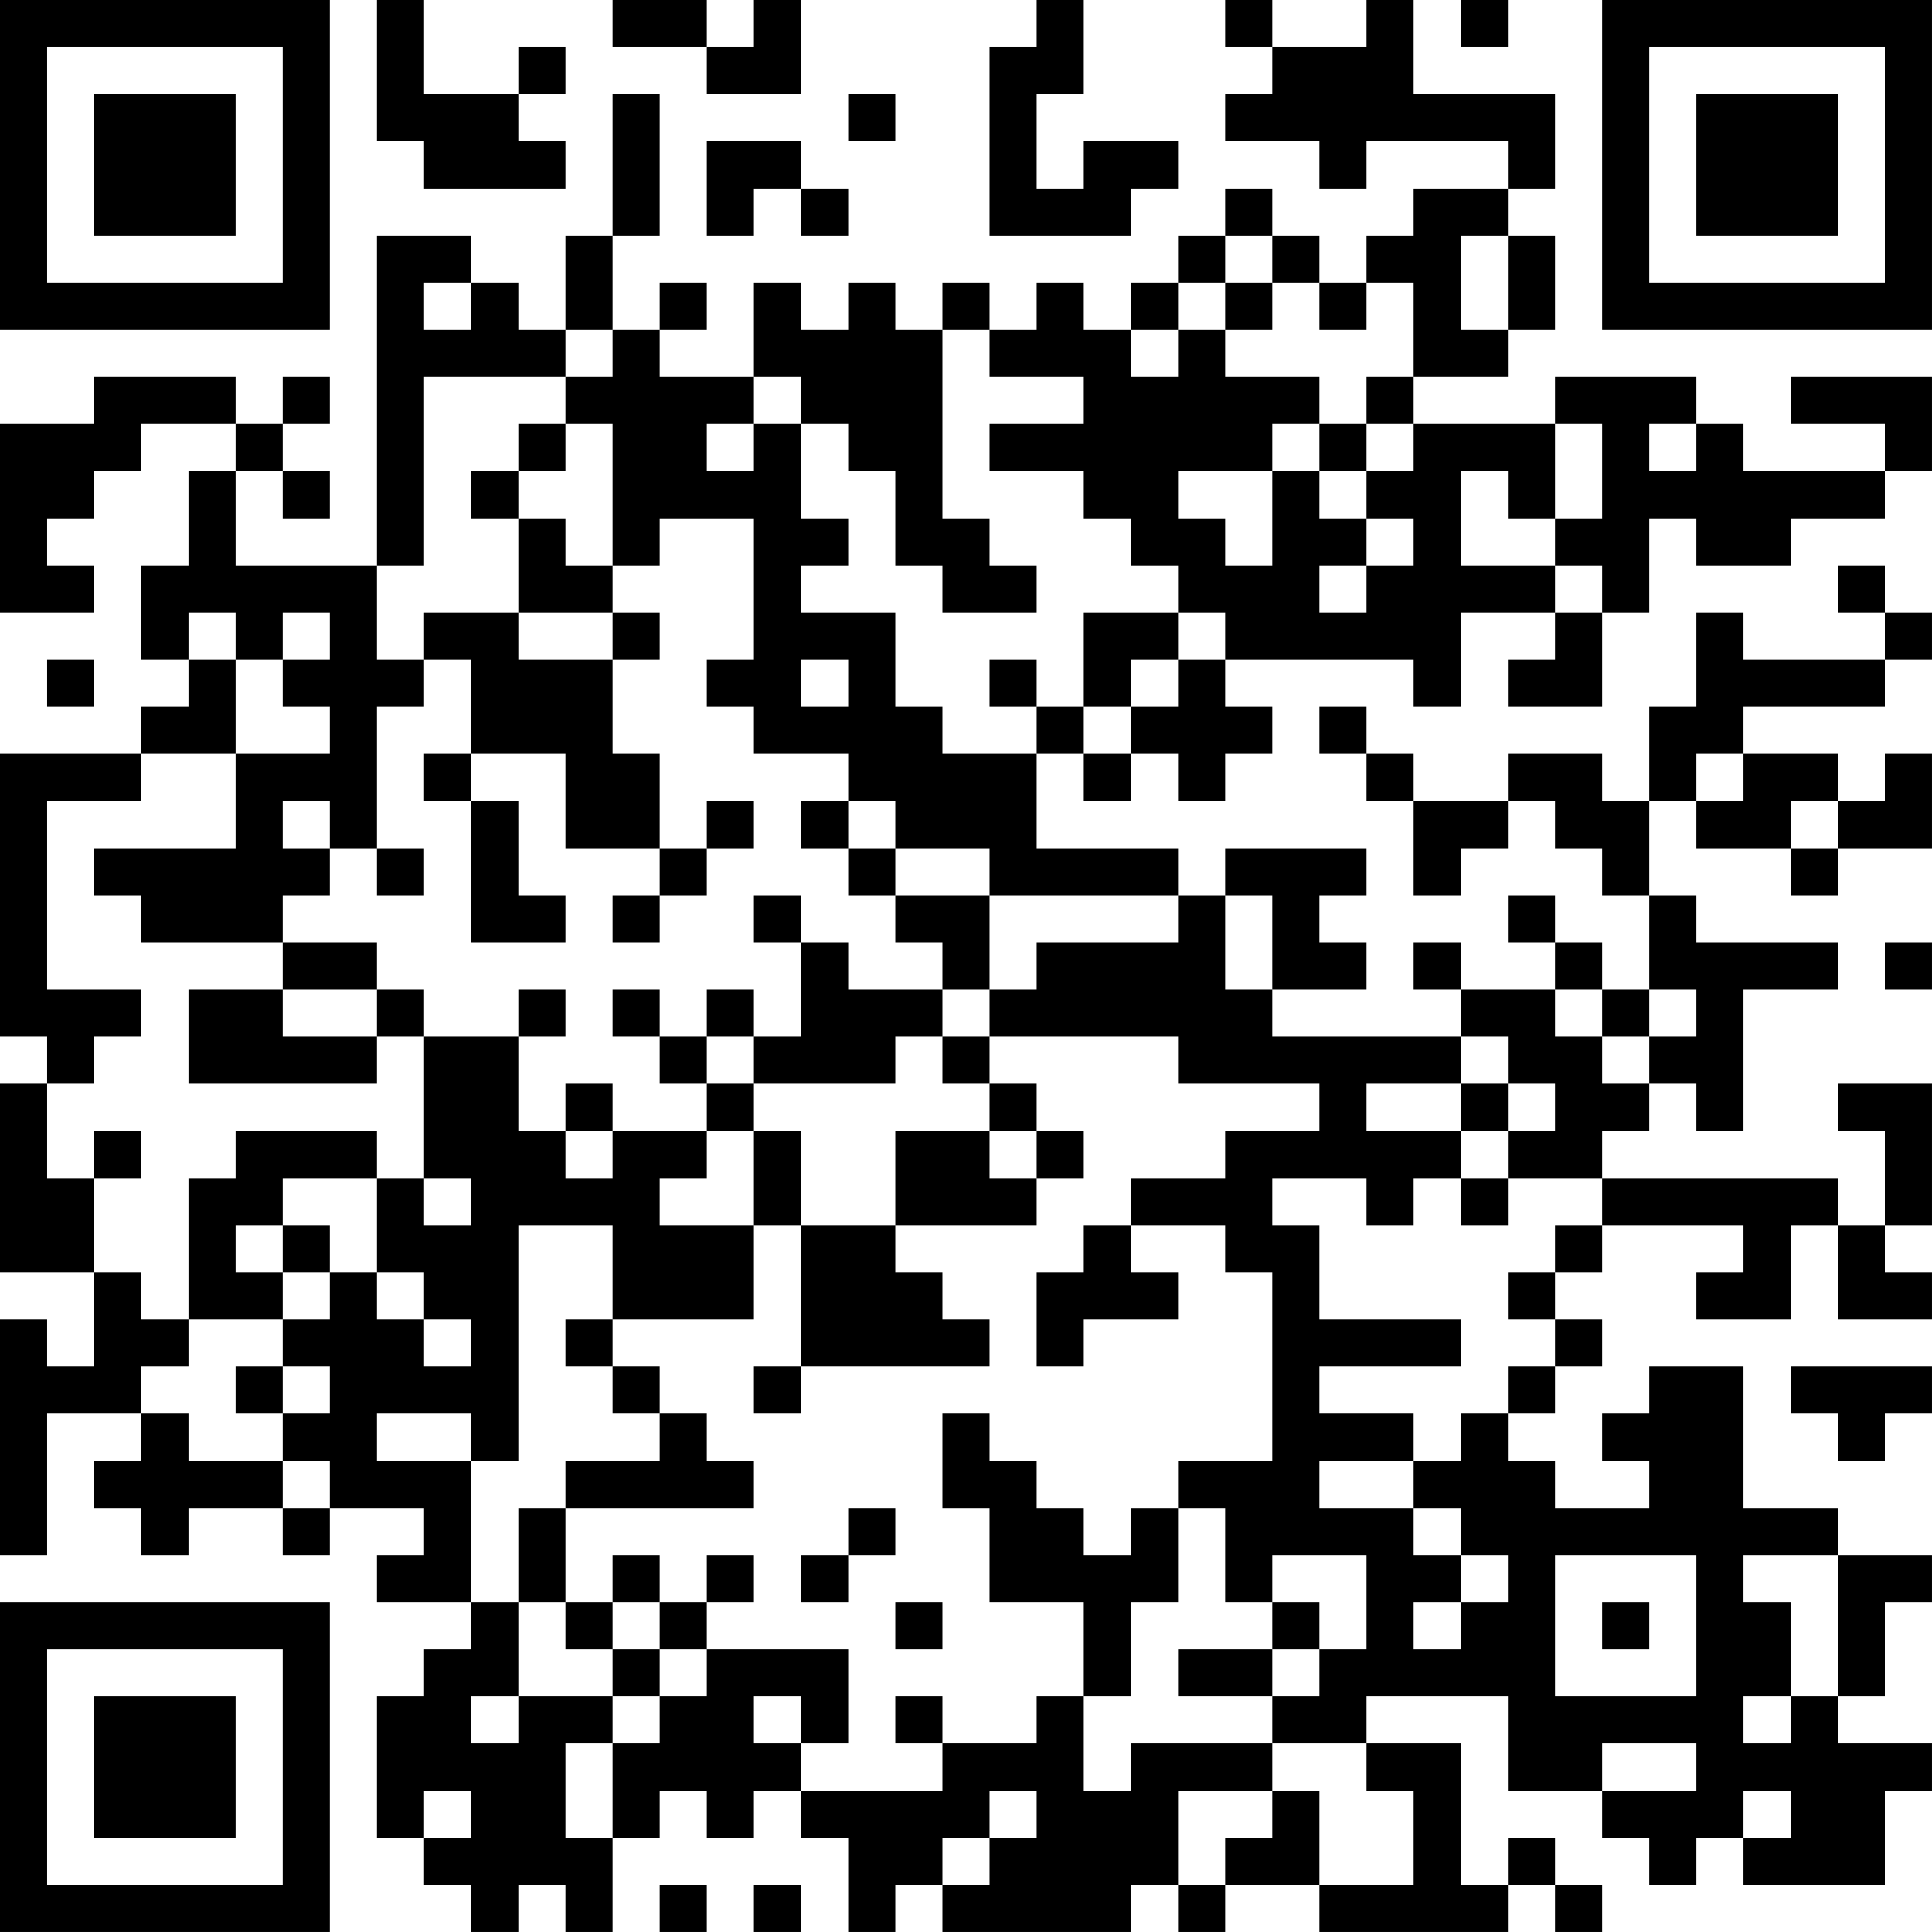 <?xml version="1.0" encoding="UTF-8"?>
<svg xmlns="http://www.w3.org/2000/svg" version="1.1" width="200" height="200" viewBox="0 0 200 200"><rect x="0" y="0" width="200" height="200" fill="#ffffff"/><g transform="scale(4.878)"><g transform="translate(0,0)"><path fill-rule="evenodd" d="M8 0L8 3L9 3L9 4L12 4L12 3L11 3L11 2L12 2L12 1L11 1L11 2L9 2L9 0ZM13 0L13 1L15 1L15 2L17 2L17 0L16 0L16 1L15 1L15 0ZM22 0L22 1L21 1L21 5L24 5L24 4L25 4L25 3L23 3L23 4L22 4L22 2L23 2L23 0ZM26 0L26 1L27 1L27 2L26 2L26 3L28 3L28 4L29 4L29 3L32 3L32 4L30 4L30 5L29 5L29 6L28 6L28 5L27 5L27 4L26 4L26 5L25 5L25 6L24 6L24 7L23 7L23 6L22 6L22 7L21 7L21 6L20 6L20 7L19 7L19 6L18 6L18 7L17 7L17 6L16 6L16 8L14 8L14 7L15 7L15 6L14 6L14 7L13 7L13 5L14 5L14 2L13 2L13 5L12 5L12 7L11 7L11 6L10 6L10 5L8 5L8 12L5 12L5 10L6 10L6 11L7 11L7 10L6 10L6 9L7 9L7 8L6 8L6 9L5 9L5 8L2 8L2 9L0 9L0 13L2 13L2 12L1 12L1 11L2 11L2 10L3 10L3 9L5 9L5 10L4 10L4 12L3 12L3 14L4 14L4 15L3 15L3 16L0 16L0 22L1 22L1 23L0 23L0 27L2 27L2 29L1 29L1 28L0 28L0 33L1 33L1 30L3 30L3 31L2 31L2 32L3 32L3 33L4 33L4 32L6 32L6 33L7 33L7 32L9 32L9 33L8 33L8 34L10 34L10 35L9 35L9 36L8 36L8 39L9 39L9 40L10 40L10 41L11 41L11 40L12 40L12 41L13 41L13 39L14 39L14 38L15 38L15 39L16 39L16 38L17 38L17 39L18 39L18 41L19 41L19 40L20 40L20 41L24 41L24 40L25 40L25 41L26 41L26 40L28 40L28 41L32 41L32 40L33 40L33 41L34 41L34 40L33 40L33 39L32 39L32 40L31 40L31 37L29 37L29 36L32 36L32 38L34 38L34 39L35 39L35 40L36 40L36 39L37 39L37 40L40 40L40 38L41 38L41 37L39 37L39 36L40 36L40 34L41 34L41 33L39 33L39 32L37 32L37 29L35 29L35 30L34 30L34 31L35 31L35 32L33 32L33 31L32 31L32 30L33 30L33 29L34 29L34 28L33 28L33 27L34 27L34 26L37 26L37 27L36 27L36 28L38 28L38 26L39 26L39 28L41 28L41 27L40 27L40 26L41 26L41 23L39 23L39 24L40 24L40 26L39 26L39 25L34 25L34 24L35 24L35 23L36 23L36 24L37 24L37 21L39 21L39 20L36 20L36 19L35 19L35 17L36 17L36 18L38 18L38 19L39 19L39 18L41 18L41 16L40 16L40 17L39 17L39 16L37 16L37 15L40 15L40 14L41 14L41 13L40 13L40 12L39 12L39 13L40 13L40 14L37 14L37 13L36 13L36 15L35 15L35 17L34 17L34 16L32 16L32 17L30 17L30 16L29 16L29 15L28 15L28 16L29 16L29 17L30 17L30 19L31 19L31 18L32 18L32 17L33 17L33 18L34 18L34 19L35 19L35 21L34 21L34 20L33 20L33 19L32 19L32 20L33 20L33 21L31 21L31 20L30 20L30 21L31 21L31 22L27 22L27 21L29 21L29 20L28 20L28 19L29 19L29 18L26 18L26 19L25 19L25 18L22 18L22 16L23 16L23 17L24 17L24 16L25 16L25 17L26 17L26 16L27 16L27 15L26 15L26 14L30 14L30 15L31 15L31 13L33 13L33 14L32 14L32 15L34 15L34 13L35 13L35 11L36 11L36 12L38 12L38 11L40 11L40 10L41 10L41 8L38 8L38 9L40 9L40 10L37 10L37 9L36 9L36 8L33 8L33 9L30 9L30 8L32 8L32 7L33 7L33 5L32 5L32 4L33 4L33 2L30 2L30 0L29 0L29 1L27 1L27 0ZM31 0L31 1L32 1L32 0ZM18 2L18 3L19 3L19 2ZM15 3L15 5L16 5L16 4L17 4L17 5L18 5L18 4L17 4L17 3ZM26 5L26 6L25 6L25 7L24 7L24 8L25 8L25 7L26 7L26 8L28 8L28 9L27 9L27 10L25 10L25 11L26 11L26 12L27 12L27 10L28 10L28 11L29 11L29 12L28 12L28 13L29 13L29 12L30 12L30 11L29 11L29 10L30 10L30 9L29 9L29 8L30 8L30 6L29 6L29 7L28 7L28 6L27 6L27 5ZM31 5L31 7L32 7L32 5ZM9 6L9 7L10 7L10 6ZM26 6L26 7L27 7L27 6ZM12 7L12 8L9 8L9 12L8 12L8 14L9 14L9 15L8 15L8 18L7 18L7 17L6 17L6 18L7 18L7 19L6 19L6 20L3 20L3 19L2 19L2 18L5 18L5 16L7 16L7 15L6 15L6 14L7 14L7 13L6 13L6 14L5 14L5 13L4 13L4 14L5 14L5 16L3 16L3 17L1 17L1 21L3 21L3 22L2 22L2 23L1 23L1 25L2 25L2 27L3 27L3 28L4 28L4 29L3 29L3 30L4 30L4 31L6 31L6 32L7 32L7 31L6 31L6 30L7 30L7 29L6 29L6 28L7 28L7 27L8 27L8 28L9 28L9 29L10 29L10 28L9 28L9 27L8 27L8 25L9 25L9 26L10 26L10 25L9 25L9 22L11 22L11 24L12 24L12 25L13 25L13 24L15 24L15 25L14 25L14 26L16 26L16 28L13 28L13 26L11 26L11 31L10 31L10 30L8 30L8 31L10 31L10 34L11 34L11 36L10 36L10 37L11 37L11 36L13 36L13 37L12 37L12 39L13 39L13 37L14 37L14 36L15 36L15 35L18 35L18 37L17 37L17 36L16 36L16 37L17 37L17 38L20 38L20 37L22 37L22 36L23 36L23 38L24 38L24 37L27 37L27 38L25 38L25 40L26 40L26 39L27 39L27 38L28 38L28 40L30 40L30 38L29 38L29 37L27 37L27 36L28 36L28 35L29 35L29 33L27 33L27 34L26 34L26 32L25 32L25 31L27 31L27 27L26 27L26 26L24 26L24 25L26 25L26 24L28 24L28 23L25 23L25 22L21 22L21 21L22 21L22 20L25 20L25 19L21 19L21 18L19 18L19 17L18 17L18 16L16 16L16 15L15 15L15 14L16 14L16 11L14 11L14 12L13 12L13 9L12 9L12 8L13 8L13 7ZM20 7L20 11L21 11L21 12L22 12L22 13L20 13L20 12L19 12L19 10L18 10L18 9L17 9L17 8L16 8L16 9L15 9L15 10L16 10L16 9L17 9L17 11L18 11L18 12L17 12L17 13L19 13L19 15L20 15L20 16L22 16L22 15L23 15L23 16L24 16L24 15L25 15L25 14L26 14L26 13L25 13L25 12L24 12L24 11L23 11L23 10L21 10L21 9L23 9L23 8L21 8L21 7ZM11 9L11 10L10 10L10 11L11 11L11 13L9 13L9 14L10 14L10 16L9 16L9 17L10 17L10 20L12 20L12 19L11 19L11 17L10 17L10 16L12 16L12 18L14 18L14 19L13 19L13 20L14 20L14 19L15 19L15 18L16 18L16 17L15 17L15 18L14 18L14 16L13 16L13 14L14 14L14 13L13 13L13 12L12 12L12 11L11 11L11 10L12 10L12 9ZM28 9L28 10L29 10L29 9ZM33 9L33 11L32 11L32 10L31 10L31 12L33 12L33 13L34 13L34 12L33 12L33 11L34 11L34 9ZM35 9L35 10L36 10L36 9ZM11 13L11 14L13 14L13 13ZM23 13L23 15L24 15L24 14L25 14L25 13ZM1 14L1 15L2 15L2 14ZM17 14L17 15L18 15L18 14ZM21 14L21 15L22 15L22 14ZM36 16L36 17L37 17L37 16ZM17 17L17 18L18 18L18 19L19 19L19 20L20 20L20 21L18 21L18 20L17 20L17 19L16 19L16 20L17 20L17 22L16 22L16 21L15 21L15 22L14 22L14 21L13 21L13 22L14 22L14 23L15 23L15 24L16 24L16 26L17 26L17 29L16 29L16 30L17 30L17 29L21 29L21 28L20 28L20 27L19 27L19 26L22 26L22 25L23 25L23 24L22 24L22 23L21 23L21 22L20 22L20 21L21 21L21 19L19 19L19 18L18 18L18 17ZM38 17L38 18L39 18L39 17ZM8 18L8 19L9 19L9 18ZM26 19L26 21L27 21L27 19ZM6 20L6 21L4 21L4 23L8 23L8 22L9 22L9 21L8 21L8 20ZM40 20L40 21L41 21L41 20ZM6 21L6 22L8 22L8 21ZM11 21L11 22L12 22L12 21ZM33 21L33 22L34 22L34 23L35 23L35 22L36 22L36 21L35 21L35 22L34 22L34 21ZM15 22L15 23L16 23L16 24L17 24L17 26L19 26L19 24L21 24L21 25L22 25L22 24L21 24L21 23L20 23L20 22L19 22L19 23L16 23L16 22ZM31 22L31 23L29 23L29 24L31 24L31 25L30 25L30 26L29 26L29 25L27 25L27 26L28 26L28 28L31 28L31 29L28 29L28 30L30 30L30 31L28 31L28 32L30 32L30 33L31 33L31 34L30 34L30 35L31 35L31 34L32 34L32 33L31 33L31 32L30 32L30 31L31 31L31 30L32 30L32 29L33 29L33 28L32 28L32 27L33 27L33 26L34 26L34 25L32 25L32 24L33 24L33 23L32 23L32 22ZM12 23L12 24L13 24L13 23ZM31 23L31 24L32 24L32 23ZM2 24L2 25L3 25L3 24ZM5 24L5 25L4 25L4 28L6 28L6 27L7 27L7 26L6 26L6 25L8 25L8 24ZM31 25L31 26L32 26L32 25ZM5 26L5 27L6 27L6 26ZM23 26L23 27L22 27L22 29L23 29L23 28L25 28L25 27L24 27L24 26ZM12 28L12 29L13 29L13 30L14 30L14 31L12 31L12 32L11 32L11 34L12 34L12 35L13 35L13 36L14 36L14 35L15 35L15 34L16 34L16 33L15 33L15 34L14 34L14 33L13 33L13 34L12 34L12 32L16 32L16 31L15 31L15 30L14 30L14 29L13 29L13 28ZM5 29L5 30L6 30L6 29ZM38 29L38 30L39 30L39 31L40 31L40 30L41 30L41 29ZM20 30L20 32L21 32L21 34L23 34L23 36L24 36L24 34L25 34L25 32L24 32L24 33L23 33L23 32L22 32L22 31L21 31L21 30ZM18 32L18 33L17 33L17 34L18 34L18 33L19 33L19 32ZM33 33L33 36L36 36L36 33ZM37 33L37 34L38 34L38 36L37 36L37 37L38 37L38 36L39 36L39 33ZM13 34L13 35L14 35L14 34ZM19 34L19 35L20 35L20 34ZM27 34L27 35L25 35L25 36L27 36L27 35L28 35L28 34ZM34 34L34 35L35 35L35 34ZM19 36L19 37L20 37L20 36ZM34 37L34 38L36 38L36 37ZM9 38L9 39L10 39L10 38ZM21 38L21 39L20 39L20 40L21 40L21 39L22 39L22 38ZM37 38L37 39L38 39L38 38ZM14 40L14 41L15 41L15 40ZM16 40L16 41L17 41L17 40ZM0 0L0 7L7 7L7 0ZM1 1L1 6L6 6L6 1ZM2 2L2 5L5 5L5 2ZM34 0L34 7L41 7L41 0ZM35 1L35 6L40 6L40 1ZM36 2L36 5L39 5L39 2ZM0 34L0 41L7 41L7 34ZM1 35L1 40L6 40L6 35ZM2 36L2 39L5 39L5 36Z" fill="#000000"/></g></g></svg>
